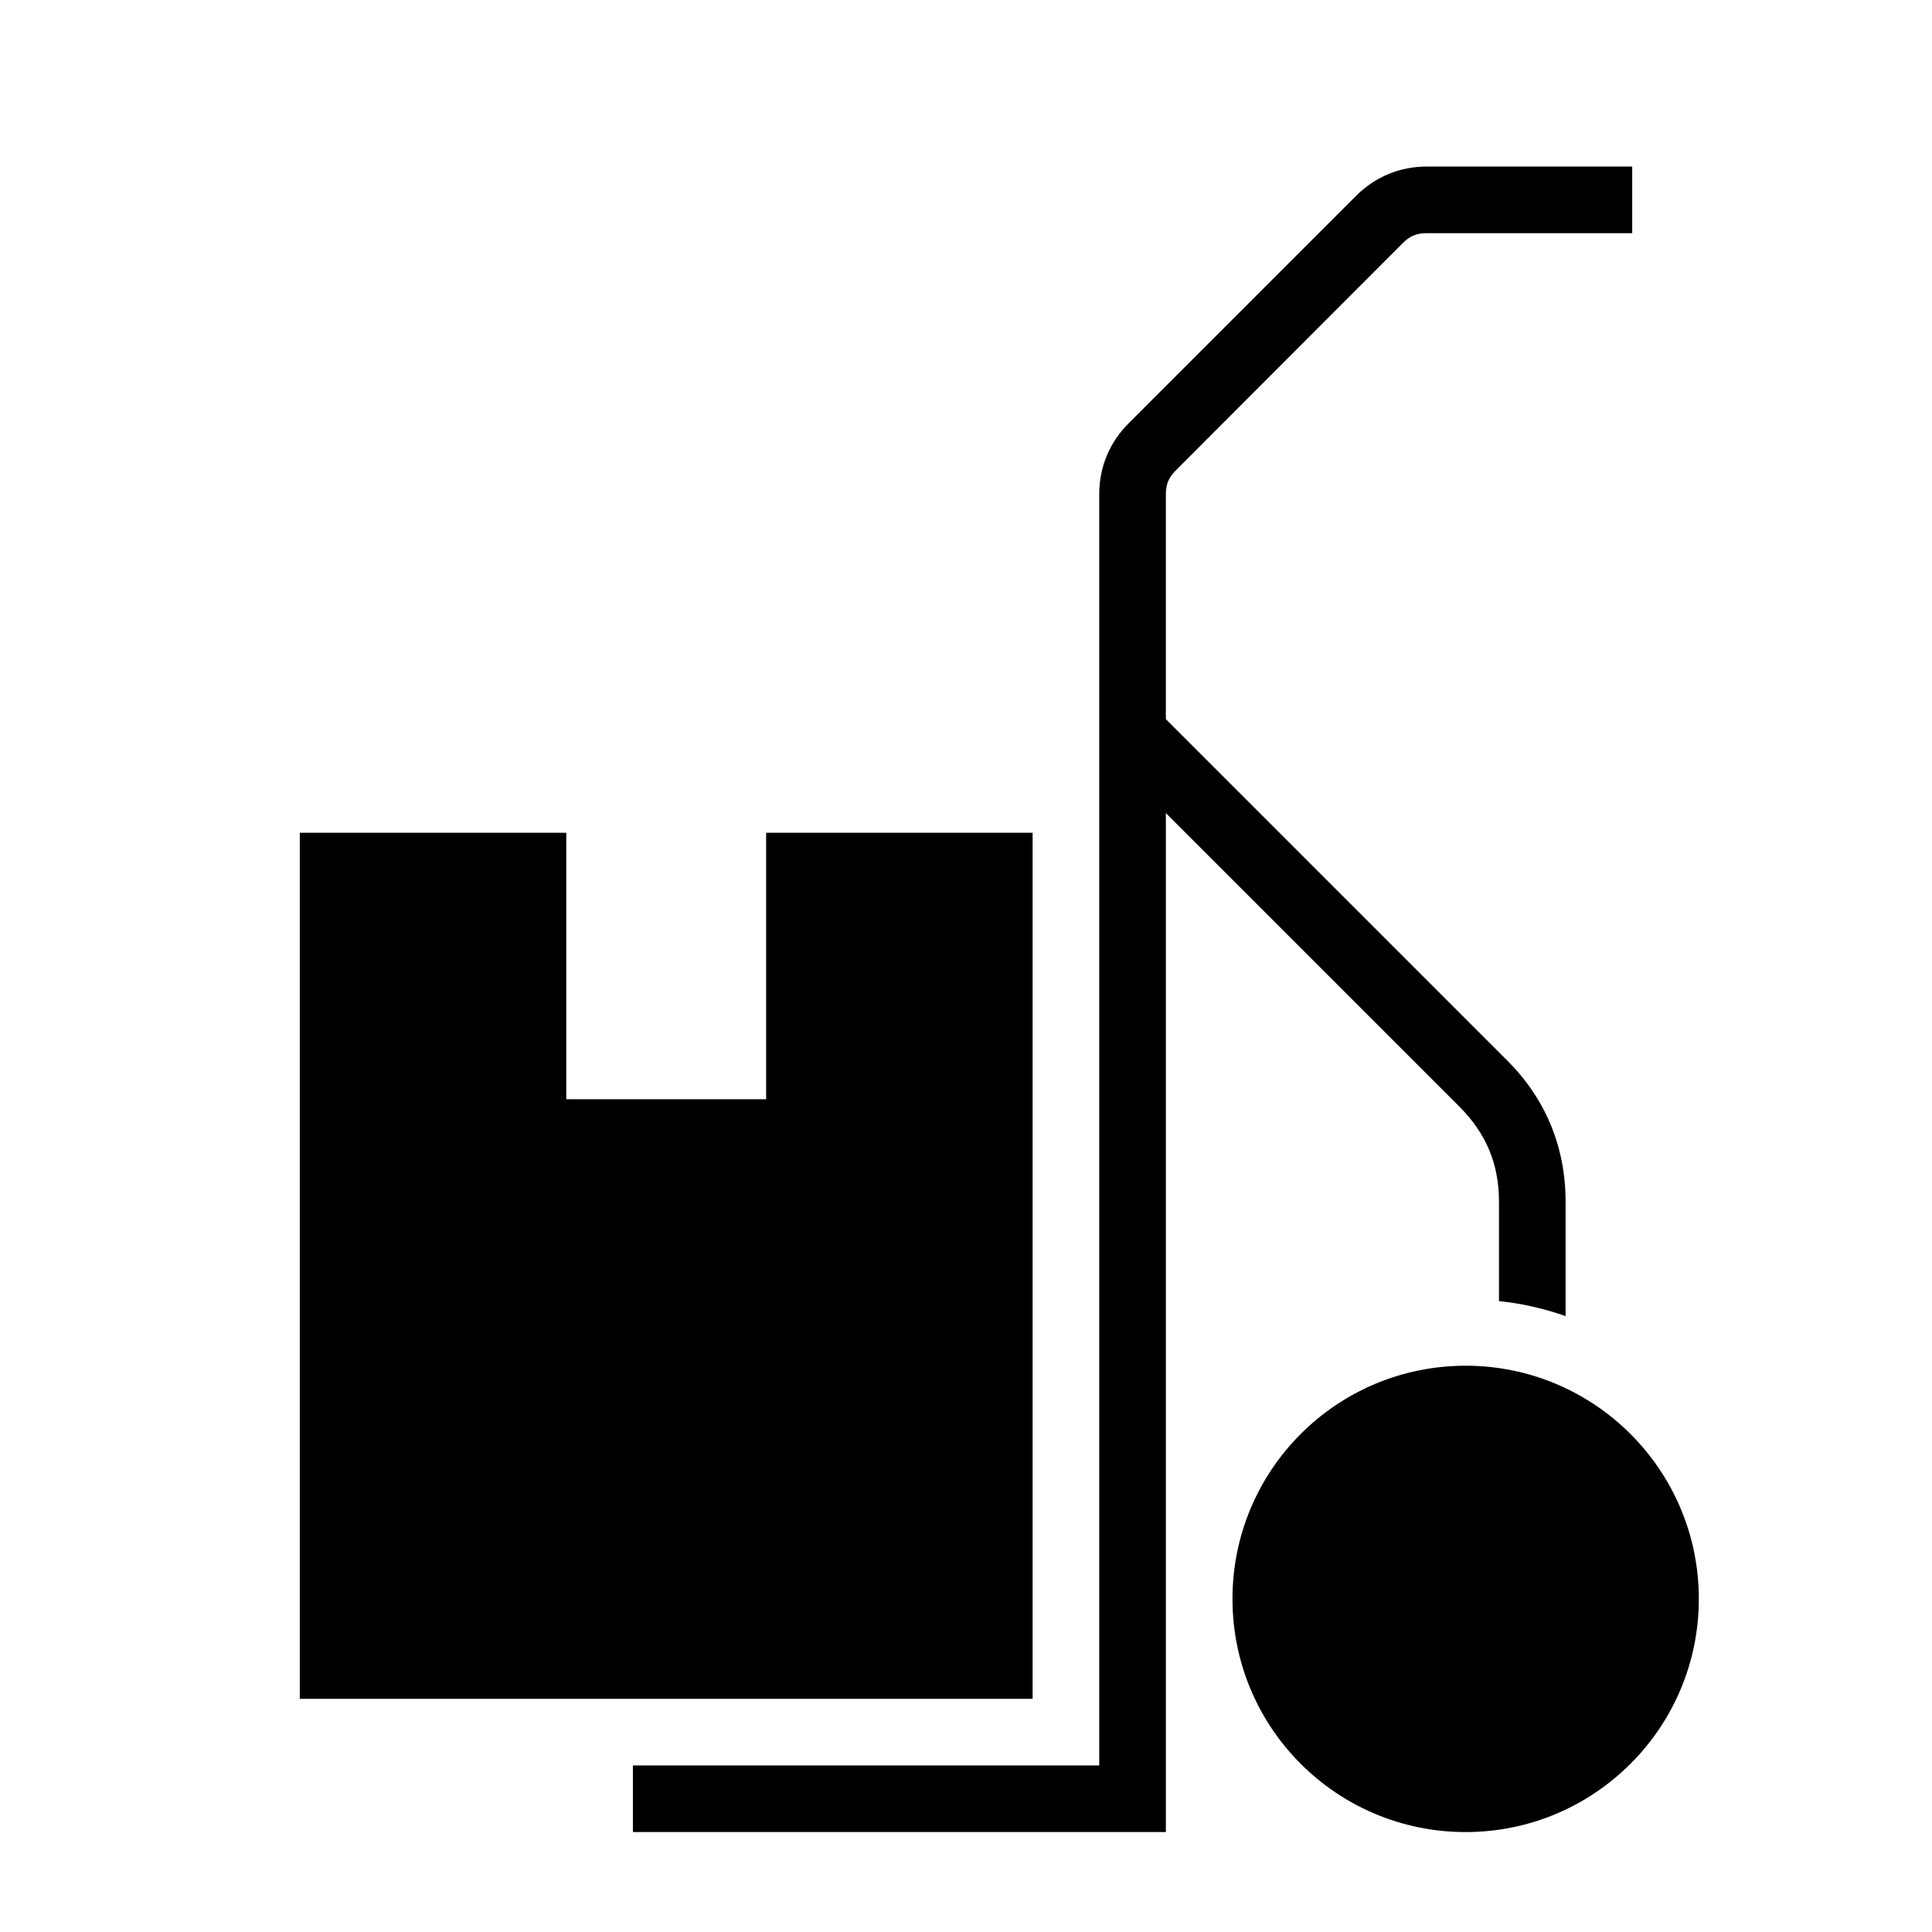 <?xml version="1.0" encoding="UTF-8"?>
<!DOCTYPE svg PUBLIC "-//W3C//DTD SVG 1.1//EN" "http://www.w3.org/Graphics/SVG/1.1/DTD/svg11.dtd">
<svg xmlns="http://www.w3.org/2000/svg" xml:space="preserve" width="580px" height="580px" shape-rendering="geometricPrecision" text-rendering="geometricPrecision" image-rendering="optimizeQuality" fill-rule="nonzero" clip-rule="nonzero" viewBox="0 0 5800 5800" xmlns:xlink="http://www.w3.org/1999/xlink">
	<title>hand_truck_box icon</title>
	<desc>hand_truck_box icon from the IconExperience.com I-Collection. Copyright by INCORS GmbH (www.incors.com).</desc>
		<path id="curve29"  d="M4400 4100c386,0 700,313 700,700 0,387 -314,700 -700,700 -387,0 -700,-313 -700,-700 0,-387 313,-700 700,-700zm-2500 1200l1400 0 0 -3817c0,-81 31,-155 88,-212l683 -683c57,-57 131,-88 212,-88l617 0 0 200 -617 0c-29,0 -50,8 -71,29l-682 683c-21,21 -30,41 -30,71l0 676 1024 1024c116,115 176,261 176,424l0 344c-63,-22 -130,-38 -200,-45l0 -299c0,-112 -38,-203 -117,-283l-883 -883c0,1020 0,2039 0,3059l-1600 0 0 -200z"/>
	<path id="curve28"  d="M1700 2500l0 800c200,0 400,0 600,0l0 -800 800 0 0 2600 -2200 0 0 -2600 800 0z"/>
</svg>